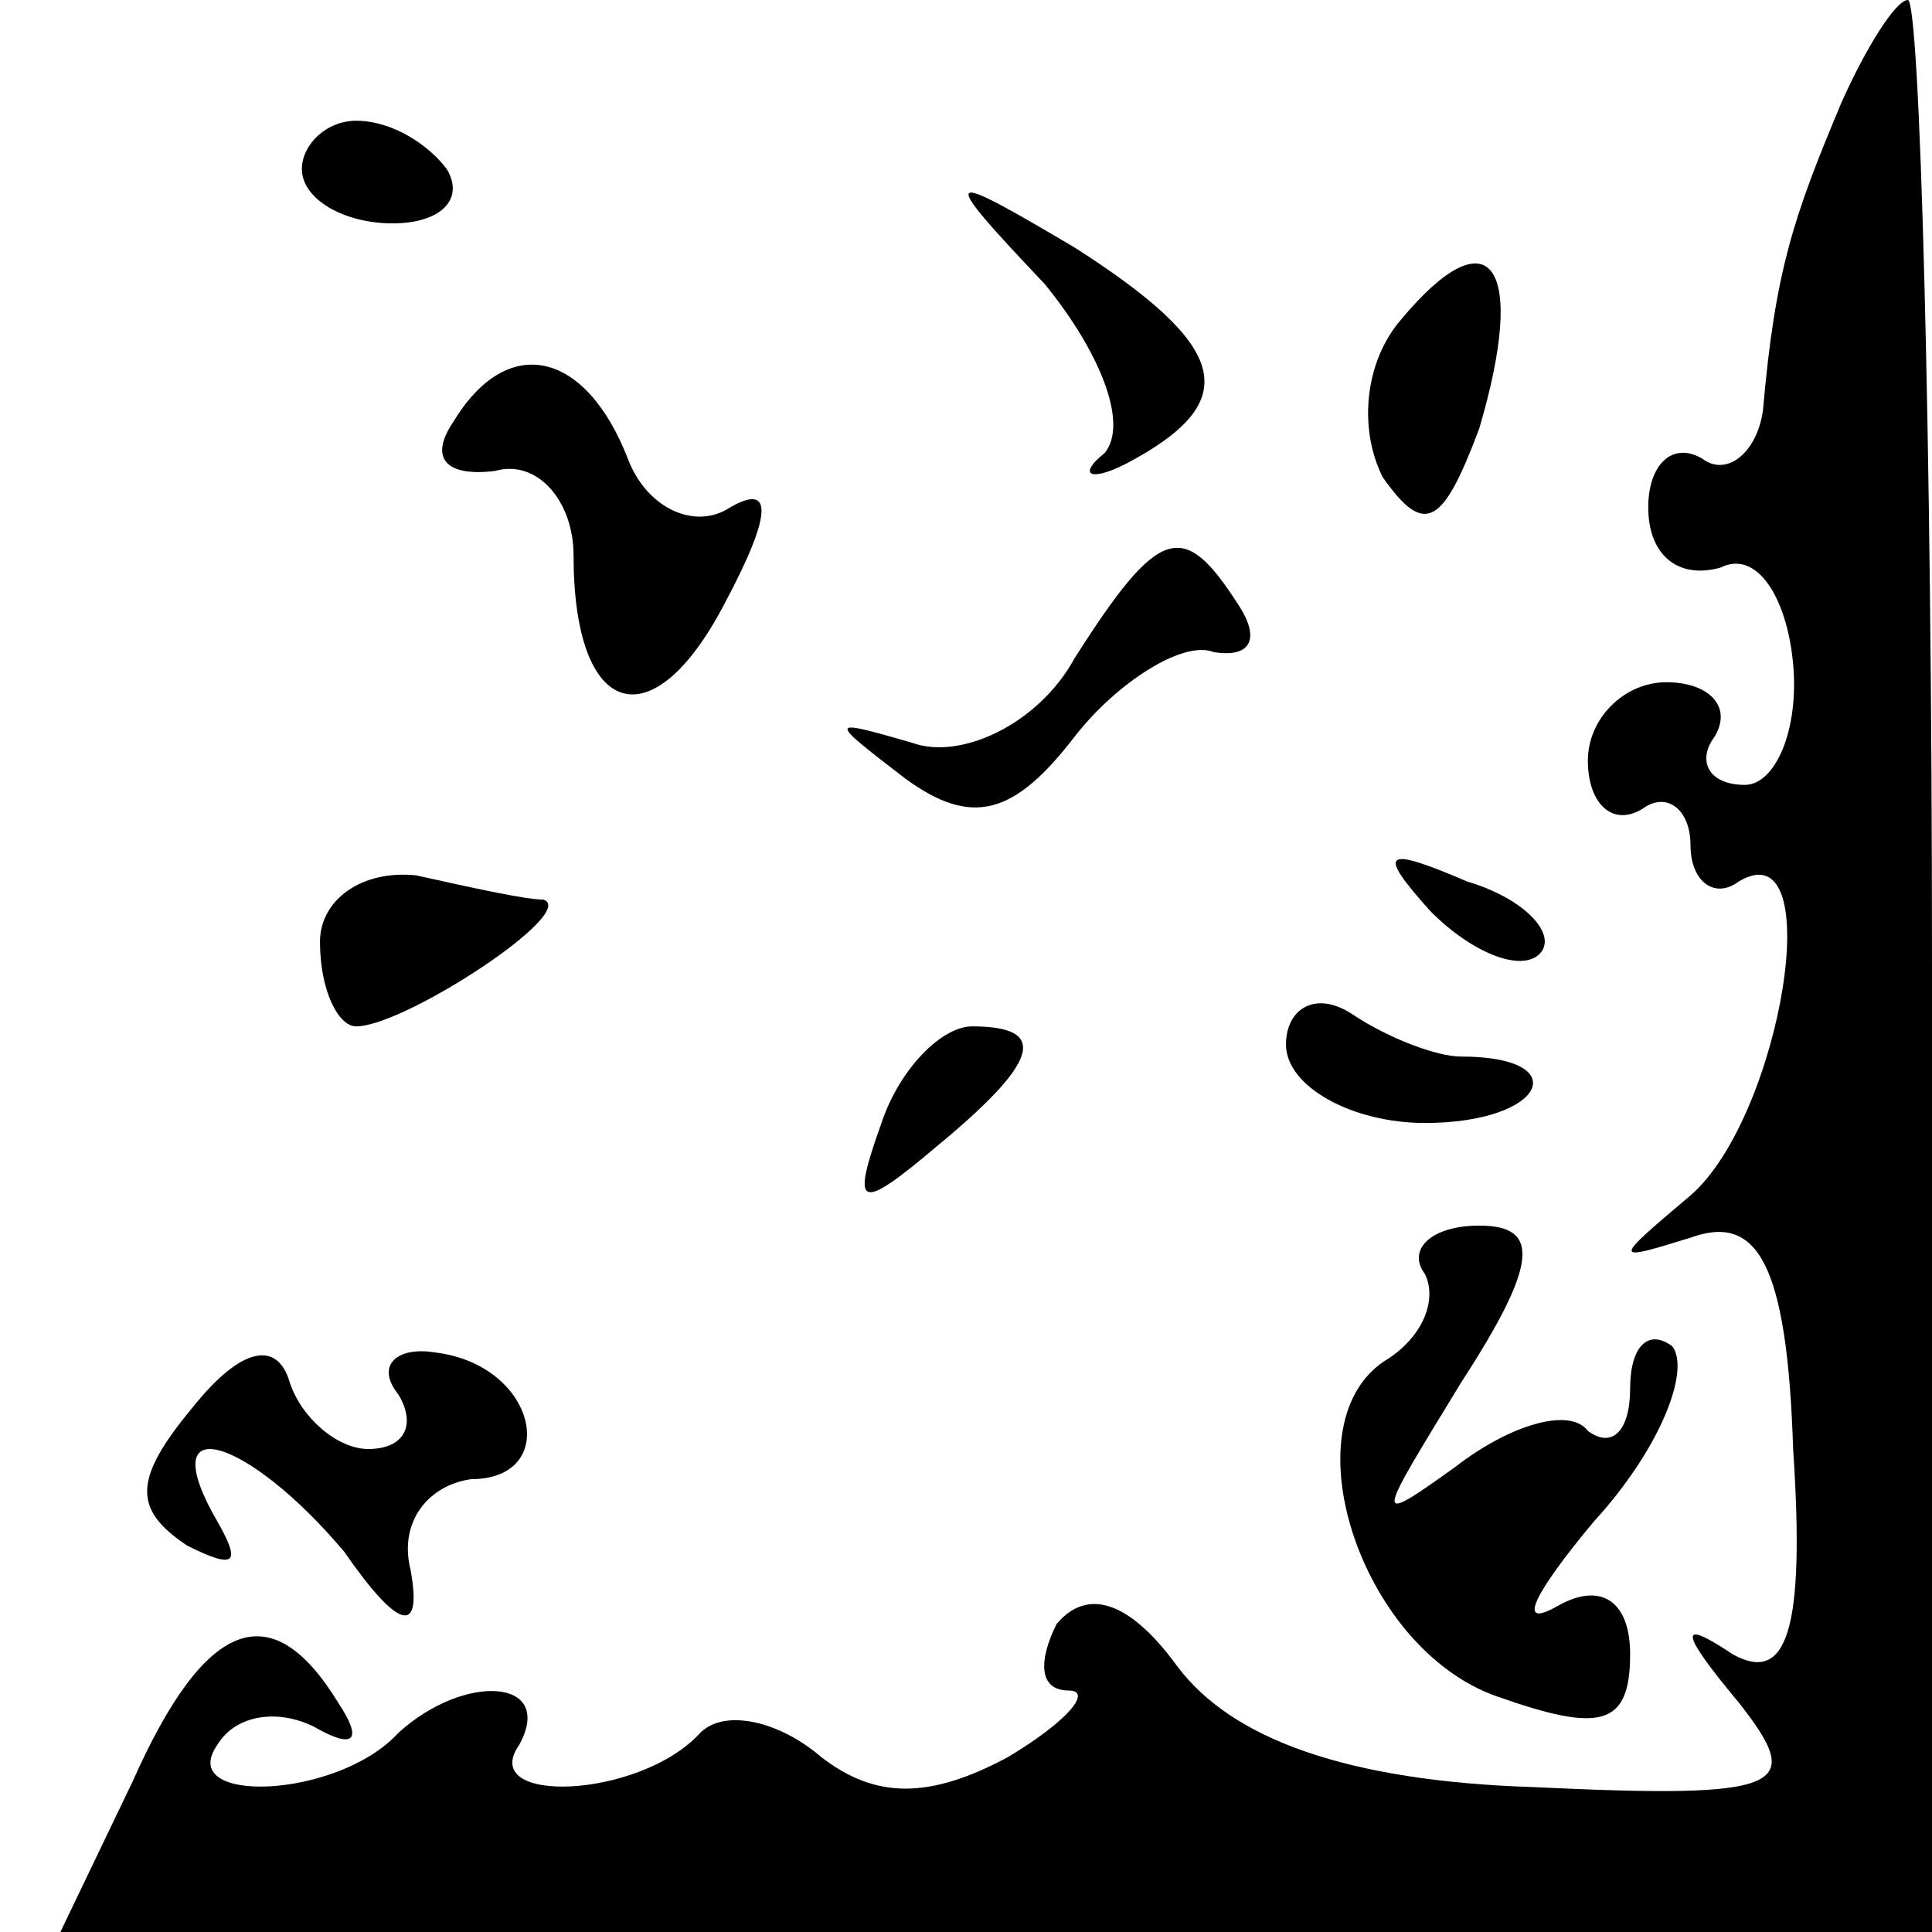 <?xml version="1.0" standalone="no"?>
<!DOCTYPE svg PUBLIC "-//W3C//DTD SVG 20010904//EN"
 "http://www.w3.org/TR/2001/REC-SVG-20010904/DTD/svg10.dtd">
<svg version="1.0" xmlns="http://www.w3.org/2000/svg"
 width="32pt" height="32pt" viewBox="0 0 32 32"
 preserveAspectRatio="xMidYMid meet">
<g transform="translate(0,32) scale(0.1,-0.1)"
fill="#000000" stroke="none">
<path fill="#000000" stroke="none" d="M305 303 c-8 -19 -11 -28 -13 -51 -1
-7 -6 -11 -10 -8 -5 3 -9 -1 -9 -8 0 -8 5 -12 12 -10 6 3 11 -5 12 -16 1 -11
-3 -20 -8 -20 -6 0 -8 4 -5 8 3 5 -1 9 -8 9 -7 0 -13 -6 -13 -13 0 -7 4 -11 9
-8 4 3 8 0 8 -6 0 -6 4 -9 8 -6 15 9 7 -39 -8 -52 -13 -11 -13 -11 0 -7 11 4
16 -4 17 -35 2 -30 -1 -39 -10 -34 -9 6 -9 4 1 -8 11 -14 8 -16 -34 -14 -31 1
-50 8 -59 20 -8 11 -15 13 -20 7 -3 -6 -3 -11 2 -11 4 0 0 -5 -10 -11 -13 -7
-22 -7 -31 0 -7 6 -16 8 -20 4 -10 -11 -37 -12 -30 -2 6 11 -9 12 -20 2 -10
-11 -37 -12 -30 -2 3 5 10 6 16 3 7 -4 8 -2 4 4 -11 18 -22 14 -34 -13 l-12
-25 155 0 155 0 0 160 c0 88 -2 160 -4 160 -2 0 -7 -8 -11 -17z"/>
<path fill="#000000" stroke="none" d="M50 292 c0 -5 7 -9 15 -9 8 0 12 4 9 9
-3 4 -9 8 -15 8 -5 0 -9 -4 -9 -8z"/>
<path fill="#000000" stroke="none" d="M173 273 c9 -11 14 -23 10 -28 -5 -4
-2 -5 5 -1 18 10 15 19 -10 35 -22 13 -23 13 -5 -6z"/>
<path fill="#000000" stroke="none" d="M232 267 c-6 -7 -7 -18 -3 -26 7 -10
10 -8 16 8 8 27 2 36 -13 18z"/>
<path fill="#000000" stroke="none" d="M75 250 c-4 -6 -1 -9 7 -8 7 2 13 -5
13 -14 0 -27 13 -31 25 -8 8 15 8 20 1 16 -6 -4 -14 0 -17 8 -7 18 -20 21 -29
6z"/>
<path fill="#000000" stroke="none" d="M178 211 c-6 -11 -19 -17 -27 -14 -14
4 -14 4 -1 -6 11 -8 18 -6 28 7 7 9 18 16 23 14 6 -1 8 2 4 8 -9 14 -13 13
-27 -9z"/>
<path fill="#000000" stroke="none" d="M53 164 c0 -8 3 -14 6 -14 8 0 37 19
31 21 -3 0 -12 2 -21 4 -9 1 -16 -4 -16 -11z"/>
<path fill="#000000" stroke="none" d="M237 169 c7 -7 15 -10 18 -7 3 3 -2 9
-12 12 -14 6 -15 5 -6 -5z"/>
<path fill="#000000" stroke="none" d="M213 147 c0 -7 11 -13 23 -13 20 0 25
11 6 11 -4 0 -12 3 -18 7 -6 4 -11 1 -11 -5z"/>
<path fill="#000000" stroke="none" d="M146 134 c-5 -14 -4 -15 9 -4 17 14 19
20 6 20 -5 0 -12 -7 -15 -16z"/>
<path fill="#000000" stroke="none" d="M236 109 c2 -4 0 -10 -6 -14 -17 -10
-5 -48 18 -56 17 -6 22 -5 22 7 0 9 -5 12 -12 8 -7 -4 -4 2 6 14 11 12 16 25
13 29 -4 3 -7 0 -7 -7 0 -7 -3 -10 -7 -7 -3 4 -13 1 -22 -6 -14 -10 -13 -9 1
14 13 20 13 26 3 26 -8 0 -12 -4 -9 -8z"/>
<path fill="#000000" stroke="none" d="M32 87 c-10 -12 -10 -17 -1 -23 8 -4 9
-3 5 4 -11 19 5 14 21 -5 9 -13 13 -14 11 -3 -2 8 3 14 10 15 15 0 11 19 -6
21 -6 1 -10 -2 -6 -7 3 -5 1 -9 -5 -9 -5 0 -11 5 -13 11 -2 7 -8 6 -16 -4z"/>
</g>
</svg>
